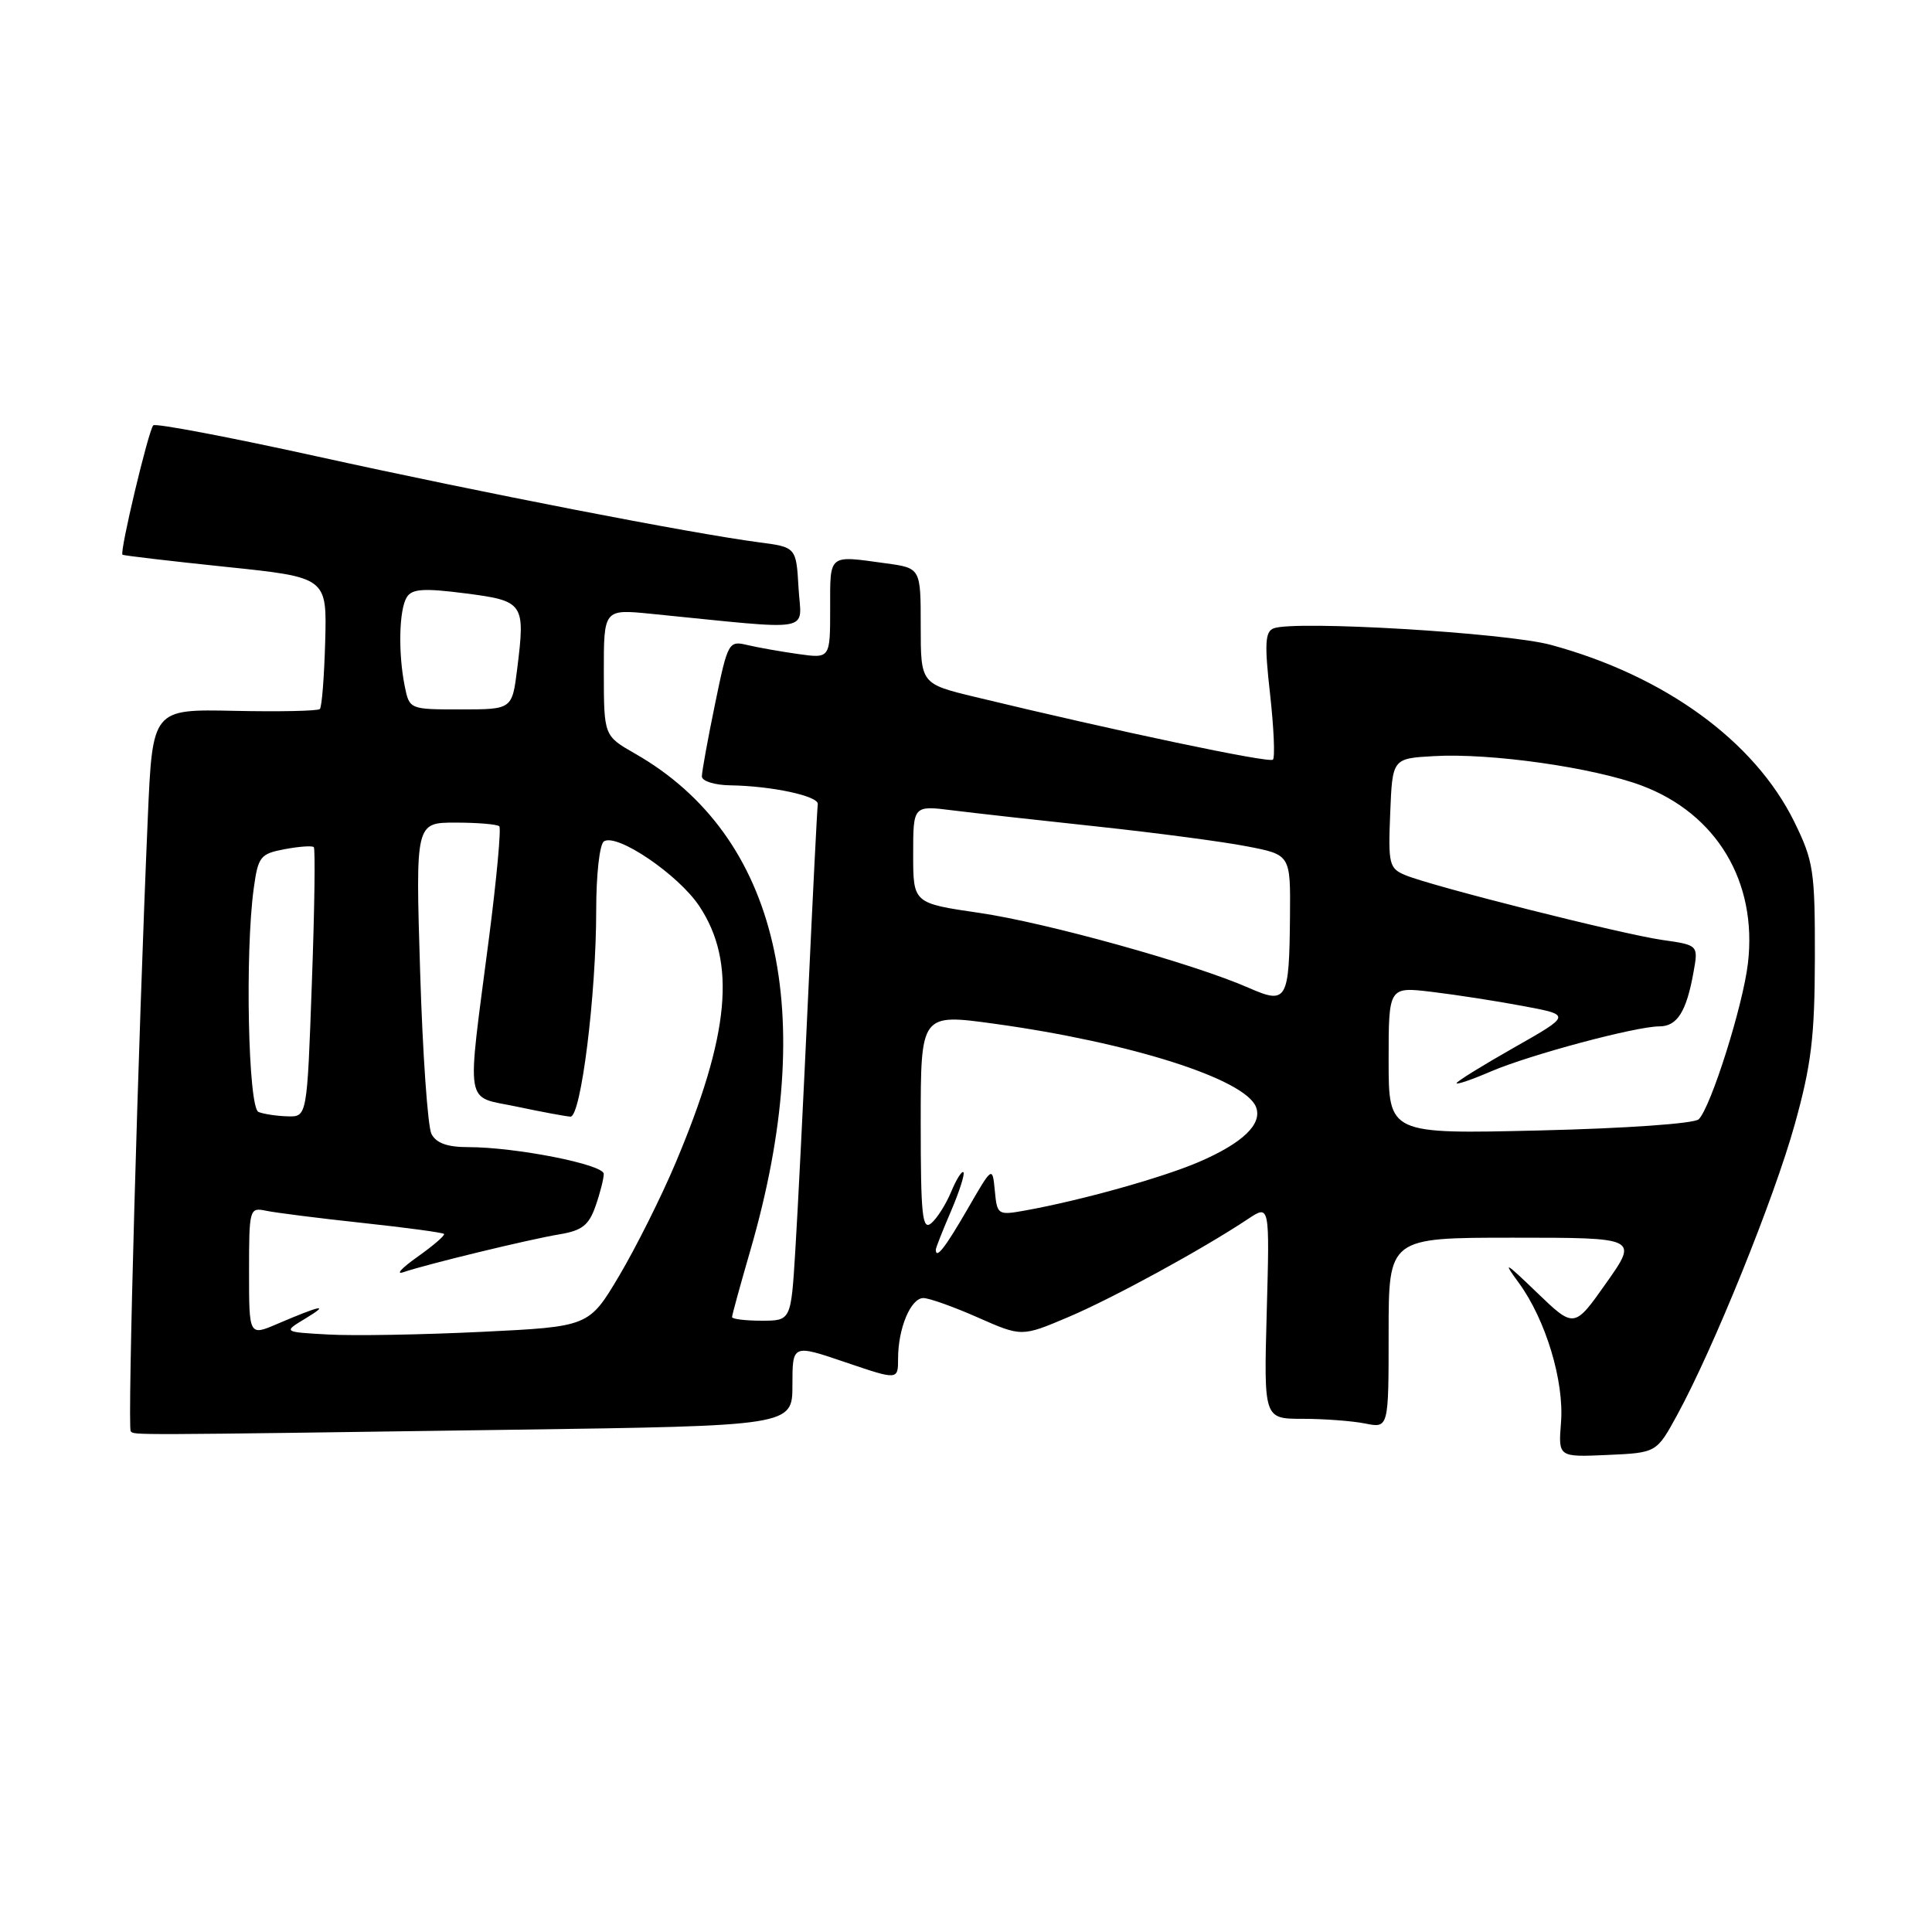 <?xml version="1.0" encoding="UTF-8" standalone="no"?>
<!DOCTYPE svg PUBLIC "-//W3C//DTD SVG 1.1//EN" "http://www.w3.org/Graphics/SVG/1.1/DTD/svg11.dtd" >
<svg xmlns="http://www.w3.org/2000/svg" xmlns:xlink="http://www.w3.org/1999/xlink" version="1.1" viewBox="0 0 256 256">
 <g >
 <path fill="currentColor"
d=" M 222.23 187.50 C 227.03 178.71 235.08 158.81 237.81 149.00 C 240.01 141.10 240.46 137.40 240.48 127.00 C 240.50 115.36 240.31 114.12 237.75 108.89 C 232.49 98.20 220.59 89.54 205.50 85.45 C 199.58 83.84 171.58 82.18 168.76 83.26 C 167.63 83.70 167.54 85.31 168.29 91.96 C 168.79 96.45 168.96 100.37 168.67 100.66 C 168.19 101.14 148.09 96.91 129.25 92.36 C 122.00 90.61 122.00 90.61 122.00 82.94 C 122.00 75.27 122.00 75.27 117.36 74.64 C 109.69 73.58 110.00 73.33 110.00 80.63 C 110.00 87.26 110.00 87.26 105.75 86.66 C 103.41 86.33 100.37 85.79 98.99 85.46 C 96.55 84.88 96.43 85.10 94.74 93.31 C 93.78 97.96 93.00 102.27 93.00 102.88 C 93.00 103.50 94.69 104.03 96.75 104.06 C 102.28 104.14 108.52 105.49 108.36 106.56 C 108.28 107.08 107.70 118.53 107.08 132.00 C 106.46 145.47 105.70 160.66 105.38 165.75 C 104.81 175.00 104.81 175.00 100.91 175.00 C 98.76 175.00 97.00 174.78 97.00 174.52 C 97.00 174.25 98.10 170.25 99.44 165.63 C 108.59 134.04 103.17 110.73 84.15 99.86 C 80.02 97.50 80.02 97.50 80.01 89.11 C 80.00 80.71 80.00 80.71 86.25 81.33 C 108.39 83.53 106.15 83.93 105.81 77.90 C 105.50 72.50 105.50 72.50 100.50 71.85 C 91.62 70.68 63.85 65.29 42.07 60.49 C 30.40 57.92 20.61 56.06 20.31 56.36 C 19.68 56.99 15.82 73.18 16.23 73.50 C 16.38 73.62 22.53 74.34 29.91 75.11 C 43.32 76.50 43.32 76.50 43.09 84.99 C 42.96 89.65 42.65 93.69 42.38 93.95 C 42.12 94.21 37.02 94.32 31.06 94.19 C 20.21 93.96 20.21 93.96 19.59 108.23 C 18.31 137.75 16.87 189.21 17.32 189.65 C 17.84 190.17 16.41 190.18 67.75 189.45 C 105.00 188.93 105.00 188.93 105.00 183.52 C 105.00 178.12 105.00 178.12 112.00 180.50 C 119.00 182.88 119.00 182.88 119.00 180.01 C 119.00 176.01 120.68 172.00 122.35 172.00 C 123.12 172.00 126.37 173.16 129.56 174.57 C 135.38 177.14 135.38 177.14 141.58 174.51 C 147.53 171.98 159.34 165.53 165.37 161.52 C 168.24 159.61 168.24 159.61 167.85 173.81 C 167.46 188.00 167.46 188.00 172.60 188.00 C 175.43 188.00 179.16 188.28 180.88 188.62 C 184.00 189.25 184.00 189.25 184.00 176.62 C 184.00 164.00 184.00 164.00 200.53 164.00 C 217.07 164.00 217.07 164.00 212.83 170.01 C 208.59 176.02 208.59 176.02 203.64 171.26 C 199.40 167.17 199.06 167.00 201.26 170.00 C 204.81 174.86 207.28 183.02 206.84 188.50 C 206.48 193.08 206.48 193.08 212.99 192.79 C 219.50 192.50 219.50 192.50 222.23 187.50 Z  M 33.00 168.49 C 33.00 160.17 33.06 159.97 35.25 160.43 C 36.49 160.69 42.22 161.42 48.00 162.04 C 53.78 162.66 58.65 163.32 58.83 163.50 C 59.01 163.68 57.43 165.04 55.33 166.53 C 53.22 168.02 52.38 168.94 53.45 168.57 C 56.56 167.51 70.16 164.21 74.16 163.55 C 77.12 163.06 78.03 162.34 78.91 159.82 C 79.51 158.11 80.00 156.19 80.00 155.55 C 80.00 154.30 68.36 152.00 62.02 152.00 C 59.27 152.00 57.80 151.47 57.17 150.25 C 56.68 149.29 56.00 139.61 55.67 128.75 C 55.06 109.00 55.06 109.00 60.36 109.00 C 63.28 109.00 65.89 109.22 66.16 109.49 C 66.42 109.76 65.81 116.40 64.80 124.24 C 61.82 147.26 61.47 145.15 68.50 146.64 C 71.80 147.34 74.99 147.93 75.59 147.96 C 76.98 148.01 79.00 131.84 79.00 120.62 C 79.00 115.87 79.45 111.84 80.03 111.48 C 81.79 110.39 89.92 115.92 92.67 120.08 C 97.59 127.51 96.71 137.05 89.52 154.09 C 87.63 158.58 84.27 165.29 82.06 169.02 C 78.04 175.79 78.04 175.79 63.77 176.48 C 55.92 176.86 46.80 177.02 43.50 176.83 C 37.50 176.50 37.50 176.50 40.50 174.69 C 43.79 172.70 42.54 172.94 36.75 175.42 C 33.00 177.03 33.00 177.03 33.00 168.49 Z  M 124.00 165.58 C 124.00 165.35 124.91 163.04 126.03 160.44 C 127.14 157.84 127.87 155.54 127.66 155.33 C 127.44 155.11 126.71 156.29 126.03 157.93 C 125.34 159.58 124.16 161.45 123.39 162.09 C 122.21 163.07 122.00 161.03 122.00 148.78 C 122.00 134.31 122.00 134.31 131.75 135.65 C 149.80 138.14 165.01 142.98 166.43 146.69 C 167.30 148.94 164.68 151.46 158.85 153.97 C 153.98 156.06 143.26 159.06 135.82 160.40 C 132.22 161.05 132.12 160.98 131.82 157.78 C 131.50 154.50 131.50 154.50 128.18 160.25 C 125.23 165.35 124.00 166.92 124.00 165.58 Z  M 184.00 140.51 C 184.00 130.74 184.00 130.74 189.75 131.43 C 192.91 131.81 198.36 132.65 201.85 133.31 C 208.21 134.50 208.21 134.50 200.60 138.82 C 196.42 141.19 193.00 143.31 193.00 143.53 C 193.00 143.75 195.06 143.05 197.58 141.96 C 202.75 139.75 216.77 136.00 219.88 136.00 C 222.23 136.00 223.46 134.05 224.39 128.87 C 225.05 125.23 225.05 125.23 220.27 124.55 C 214.90 123.78 189.73 117.43 186.21 115.96 C 184.07 115.07 183.93 114.50 184.21 107.75 C 184.50 100.50 184.50 100.50 190.00 100.19 C 197.53 99.76 211.09 101.69 217.52 104.09 C 227.47 107.82 232.88 116.85 231.61 127.64 C 230.96 133.23 226.71 146.69 225.09 148.31 C 224.52 148.88 215.42 149.52 204.05 149.79 C 184.00 150.27 184.00 150.27 184.00 140.51 Z  M 34.25 147.34 C 32.89 146.79 32.45 126.26 33.62 117.73 C 34.20 113.49 34.49 113.13 37.73 112.52 C 39.64 112.16 41.38 112.04 41.58 112.25 C 41.79 112.46 41.68 120.59 41.32 130.32 C 40.69 148.00 40.69 148.00 38.09 147.92 C 36.67 147.88 34.94 147.62 34.25 147.34 Z  M 165.50 130.91 C 158.21 127.70 138.63 122.25 129.75 120.96 C 121.00 119.68 121.00 119.68 121.00 113.20 C 121.00 106.72 121.00 106.72 126.25 107.38 C 129.14 107.74 137.80 108.71 145.50 109.53 C 153.20 110.36 162.09 111.53 165.25 112.15 C 171.00 113.26 171.00 113.26 170.93 121.38 C 170.83 132.58 170.53 133.12 165.50 130.91 Z  M 53.62 90.88 C 52.74 86.45 52.88 80.74 53.91 79.12 C 54.60 78.02 56.17 77.92 61.63 78.62 C 69.43 79.62 69.62 79.90 68.53 88.63 C 67.86 94.00 67.86 94.00 61.05 94.00 C 54.25 94.00 54.25 94.00 53.62 90.88 Z "/>
</g>
</svg>